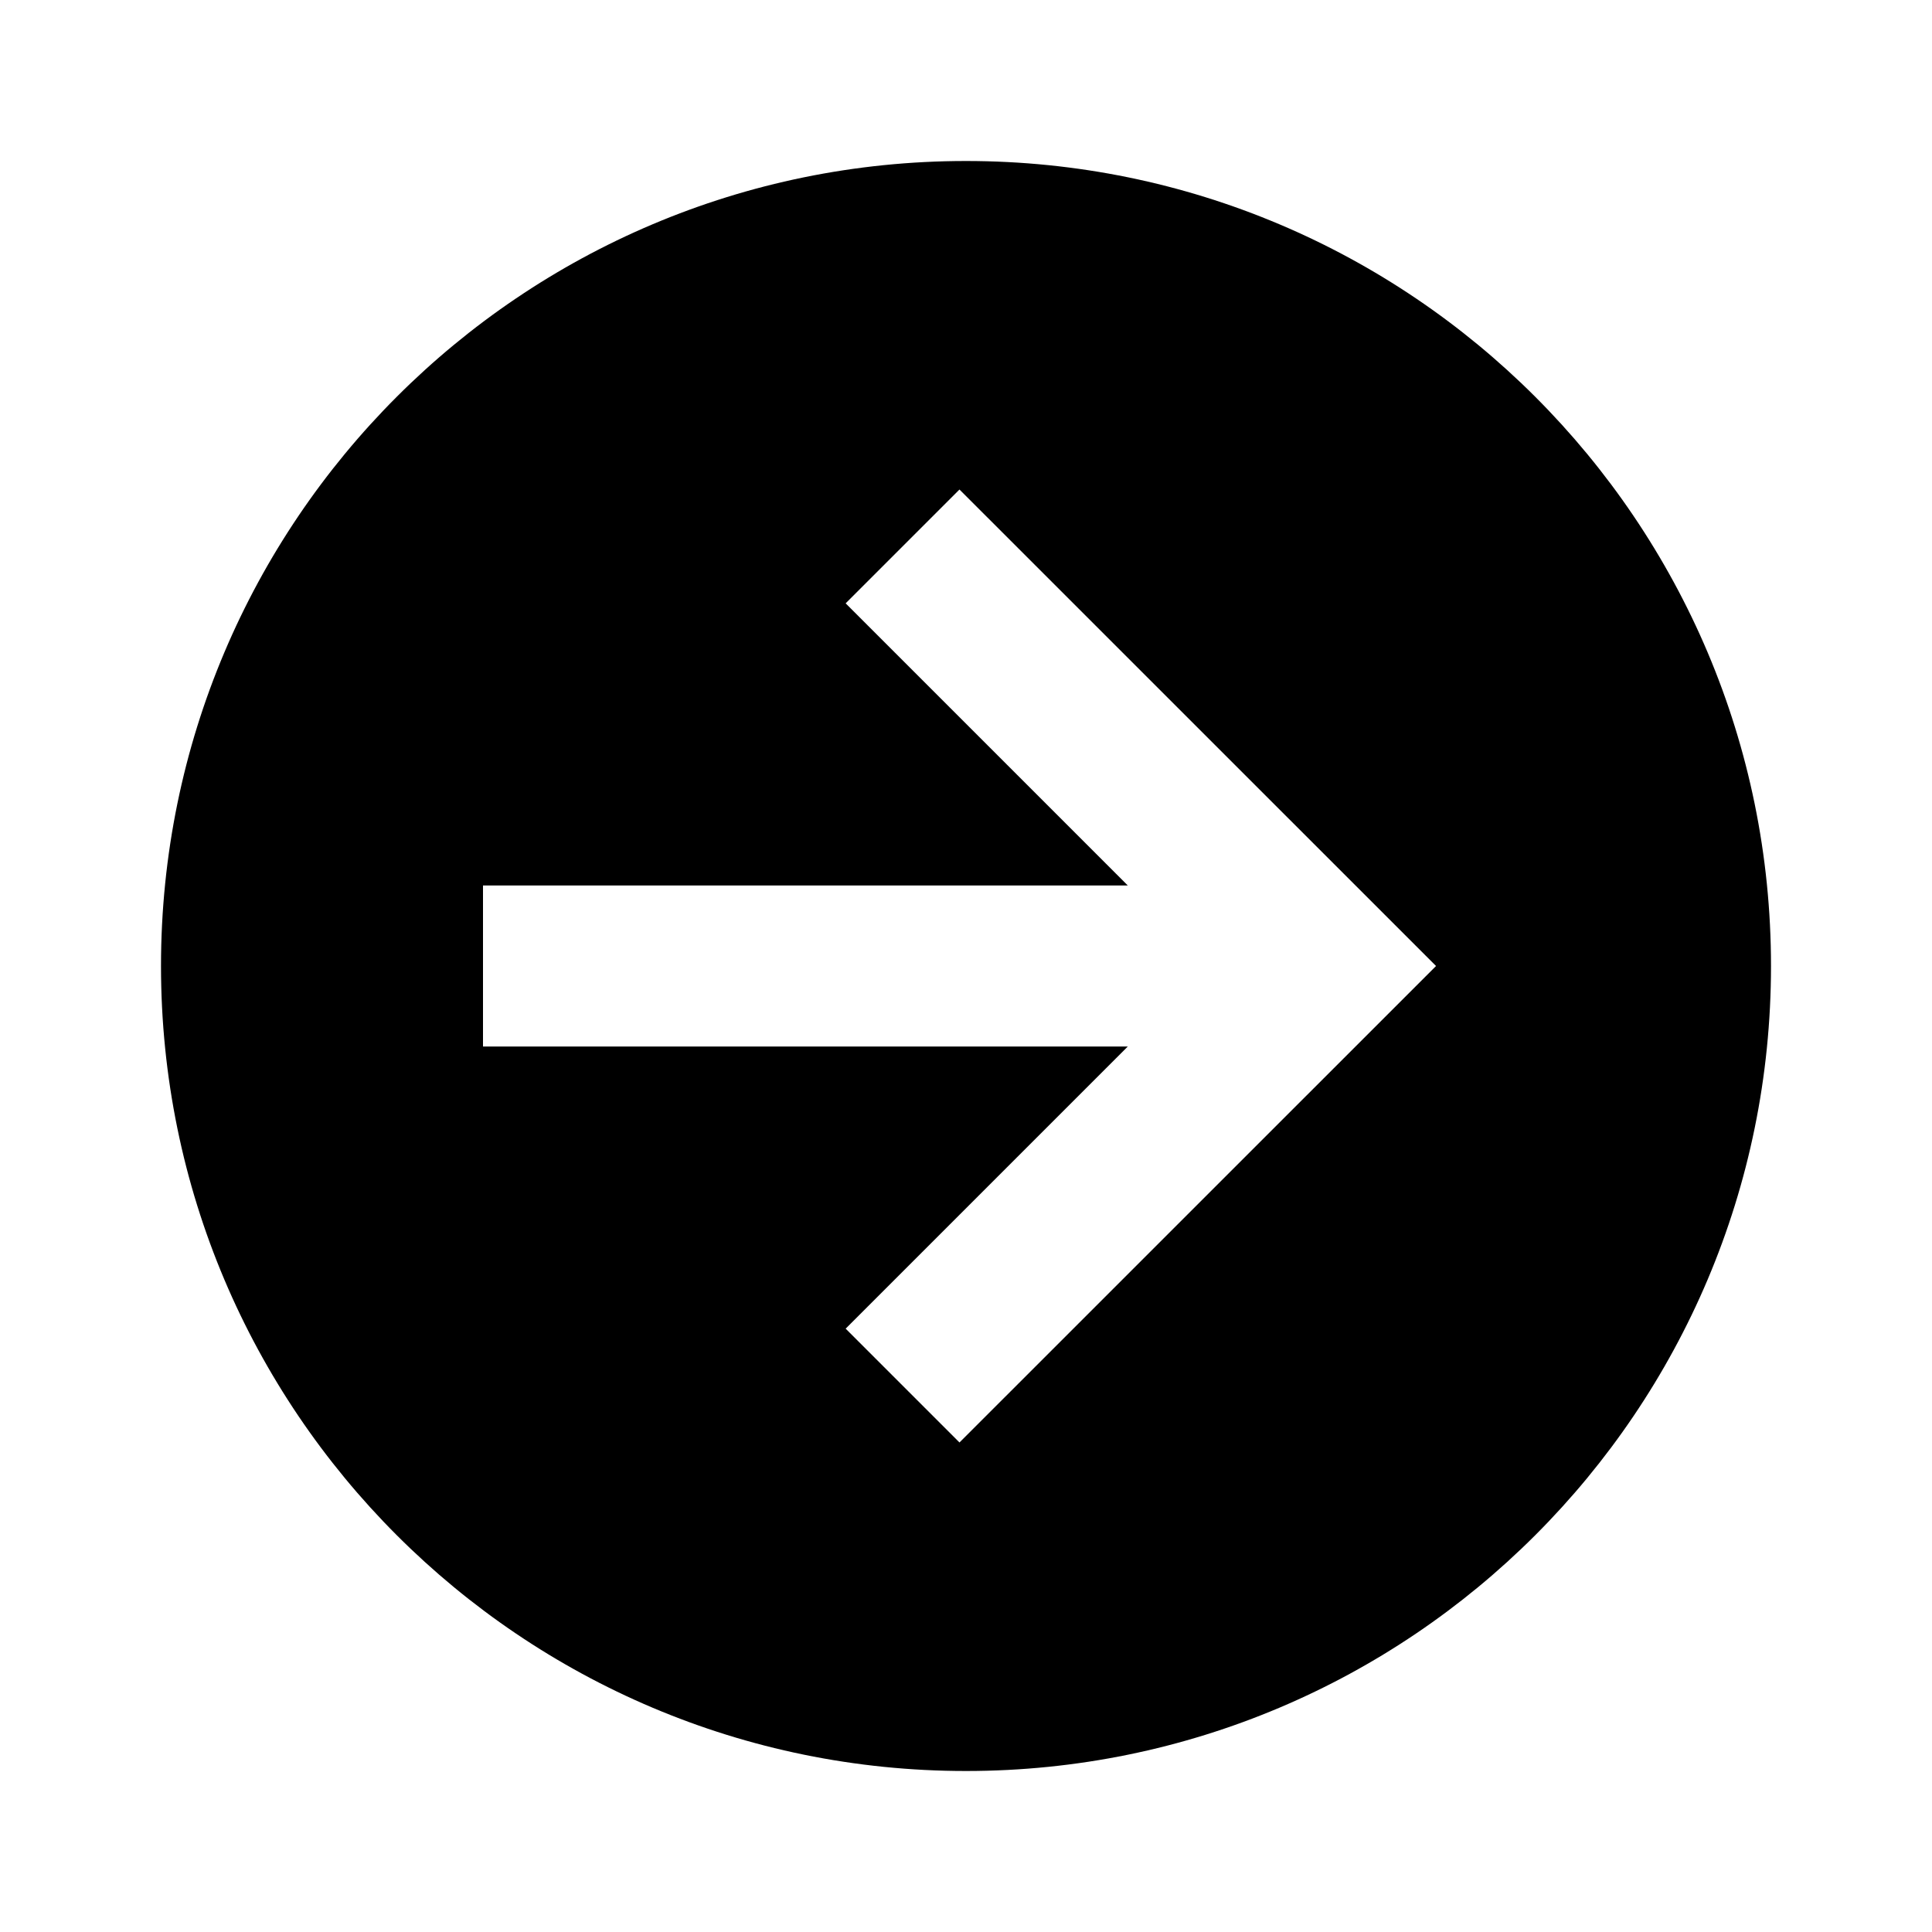 <svg xmlns="http://www.w3.org/2000/svg" xmlns:xlink="http://www.w3.org/1999/xlink" version="1.1" baseProfile="full" width="24" height="24" viewBox="0 0 24.00 24.00" enable-background="new 0 0 24.00 24.00" xml:space="preserve"><path fill="#000000" fill-opacity="1" stroke-width="0.2" stroke-linejoin="miter" d="M 22,12C 22,17.523 17.523,22 12,22C 6.477,22 2,17.523 2,12C 2,6.477 6.477,2 12,2C 17.523,2 22,6.477 22,12 Z M 6,13L 14.01,13L 10.505,16.505L 11.919,17.919L 17.839,12L 11.919,6.081L 10.505,7.495L 14.01,11L 6,11L 6,13 Z "/></svg>